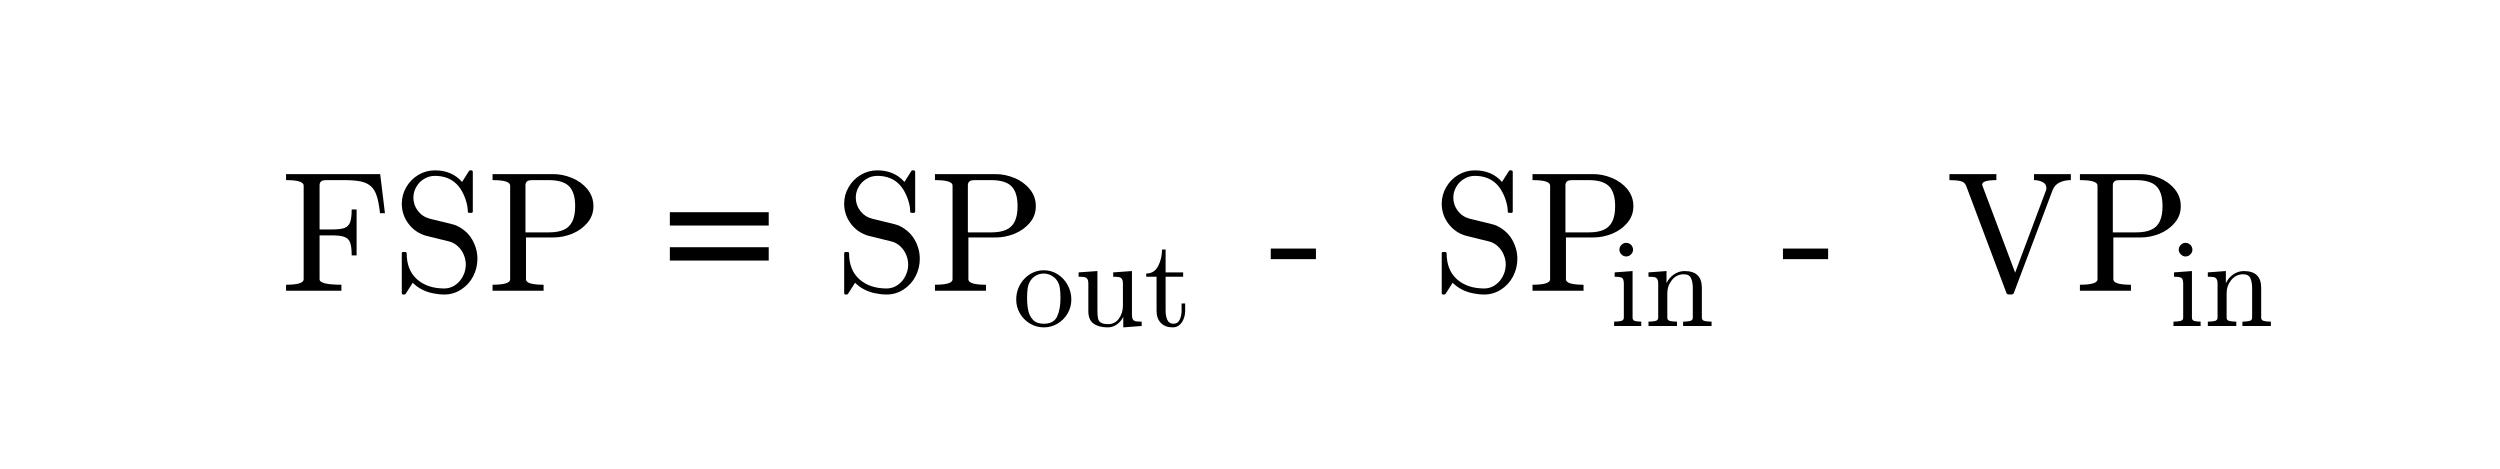<?xml version="1.0" encoding="utf-8"?>
<!-- Generator: Adobe Illustrator 16.0.0, SVG Export Plug-In . SVG Version: 6.00 Build 0)  -->
<!DOCTYPE svg PUBLIC "-//W3C//DTD SVG 1.1//EN" "http://www.w3.org/Graphics/SVG/1.1/DTD/svg11.dtd">
<svg version="1.1"
	 id="svg3020" xmlns:dc="http://purl.org/dc/elements/1.1/" xmlns:cc="http://creativecommons.org/ns#" xmlns:rdf="http://www.w3.org/1999/02/22-rdf-syntax-ns#" xmlns:svg="http://www.w3.org/2000/svg" xmlns:inkscape="http://www.inkscape.org/namespaces/inkscape"
	 xmlns="http://www.w3.org/2000/svg" xmlns:xlink="http://www.w3.org/1999/xlink" x="0px" y="0px" width="320px" height="60px"
	 viewBox="0 0 320 60" enable-background="new 0 0 320 60" xml:space="preserve">
<g id="text3030" transform="scale(0.958,1.044)">
</g>
<g id="g3009" transform="matrix(1.469,0,0,1.469,-277.705,-0.752)">
	<g id="flowRoot3055" transform="matrix(0.681,0,0,0.681,189.066,0.512)">
	</g>
	<g id="flowRoot3063" transform="matrix(0.681,0,0,0.681,189.066,0.512)">
	</g>
	<g id="g3282" transform="matrix(1.078,0,0,1.078,-13.772,11.782)">
		<g id="text3284">
			<path id="path46" inkscape:connector-curvature="0" d="M211.263,13.046V12.56c0.948,0,1.422-0.146,1.422-0.438V4.542
				c0-0.292-0.474-0.438-1.422-0.438V3.619h7.608l0.384,3.16h-0.398c-0.063-0.58-0.148-1.035-0.256-1.368
				c-0.103-0.337-0.256-0.6-0.458-0.788c-0.202-0.193-0.474-0.328-0.815-0.404c-0.337-0.076-0.802-0.115-1.395-0.115h-1.26
				c-0.166,0-0.297,0.007-0.391,0.02c-0.09,0.013-0.164,0.054-0.222,0.121c-0.059,0.063-0.088,0.162-0.088,0.297v3.551h0.977
				c0.472,0,0.818-0.04,1.038-0.121c0.22-0.085,0.371-0.238,0.452-0.458c0.085-0.22,0.128-0.566,0.128-1.038h0.398v3.713h-0.398
				c0-0.472-0.043-0.818-0.128-1.038c-0.081-0.22-0.232-0.371-0.452-0.452c-0.22-0.085-0.566-0.128-1.038-0.128h-0.977v3.551
				c0,0.292,0.588,0.438,1.765,0.438v0.485H211.263z"/>
			<path id="path48" inkscape:connector-curvature="0" d="M220.616,13.241V10.02c0-0.072,0.04-0.108,0.121-0.108h0.168
				c0.027,0,0.052,0.011,0.074,0.034c0.023,0.022,0.034,0.047,0.034,0.074c0,0.903,0.278,1.604,0.835,2.102
				c0.562,0.494,1.296,0.741,2.204,0.741c0.319,0,0.613-0.092,0.883-0.276c0.27-0.184,0.478-0.424,0.627-0.721
				c0.153-0.301,0.229-0.61,0.229-0.93c0-0.279-0.056-0.547-0.168-0.809c-0.112-0.264-0.274-0.494-0.485-0.687
				c-0.211-0.194-0.449-0.321-0.714-0.384l-1.792-0.438c-0.593-0.157-1.078-0.478-1.456-0.964c-0.373-0.49-0.559-1.038-0.559-1.644
				c0-0.476,0.121-0.923,0.364-1.341c0.243-0.418,0.568-0.748,0.977-0.99c0.413-0.243,0.858-0.364,1.334-0.364
				c0.921,0,1.653,0.312,2.197,0.937l0.566-0.896c0.027-0.027,0.058-0.041,0.094-0.041h0.094c0.027,0,0.051,0.011,0.074,0.034
				c0.027,0.018,0.04,0.045,0.04,0.081v3.201c0,0.081-0.038,0.121-0.114,0.121h-0.162c-0.085,0-0.128-0.04-0.128-0.121
				c0-0.234-0.041-0.49-0.121-0.768c-0.076-0.278-0.184-0.546-0.323-0.802c-0.139-0.256-0.29-0.465-0.452-0.627
				c-0.445-0.449-1.033-0.674-1.765-0.674c-0.315,0-0.604,0.081-0.869,0.243c-0.265,0.157-0.476,0.373-0.633,0.647
				c-0.157,0.274-0.236,0.562-0.236,0.863c0,0.396,0.121,0.755,0.364,1.078c0.247,0.319,0.568,0.53,0.964,0.633l1.792,0.438
				c0.297,0.072,0.575,0.202,0.836,0.391c0.265,0.184,0.485,0.4,0.66,0.647c0.175,0.247,0.312,0.523,0.411,0.829
				c0.099,0.301,0.148,0.613,0.148,0.937c0,0.499-0.114,0.97-0.343,1.415c-0.229,0.44-0.553,0.795-0.97,1.065
				c-0.413,0.269-0.867,0.404-1.361,0.404c-0.305,0-0.618-0.034-0.937-0.101c-0.319-0.067-0.613-0.171-0.883-0.31
				s-0.515-0.319-0.735-0.539l-0.58,0.91c-0.027,0.027-0.06,0.04-0.101,0.04h-0.081C220.656,13.349,220.616,13.313,220.616,13.241z"
				/>
			<path id="path50" inkscape:connector-curvature="0" d="M227.954,13.046V12.56c0.948,0,1.422-0.146,1.422-0.438V4.542
				c0-0.292-0.474-0.438-1.422-0.438V3.619h4.912c0.503,0,1.006,0.103,1.509,0.31c0.503,0.207,0.916,0.507,1.24,0.903
				c0.328,0.395,0.492,0.856,0.492,1.381c0,0.512-0.164,0.961-0.492,1.347c-0.328,0.386-0.741,0.681-1.24,0.883
				c-0.498,0.198-1.002,0.297-1.509,0.297h-2.21v3.383c0,0.292,0.474,0.438,1.422,0.438v0.485H227.954z M230.615,8.329h1.873
				c0.507,0,0.919-0.072,1.233-0.215c0.314-0.148,0.543-0.375,0.687-0.681c0.148-0.31,0.223-0.716,0.223-1.22
				c0-0.75-0.166-1.289-0.499-1.617c-0.328-0.328-0.876-0.492-1.644-0.492h-1.173c-0.166,0-0.296,0.007-0.391,0.02
				c-0.09,0.013-0.164,0.054-0.223,0.121c-0.058,0.063-0.088,0.162-0.088,0.297V8.329z"/>
		</g>
		<g id="text3286">
			<path id="path53" inkscape:connector-curvature="0" d="M250.276,7.776h-7.992V6.698h7.992V7.776z M250.276,10.606h-7.992V9.528
				h7.992V10.606z"/>
		</g>
		<g id="text3288">
			<path id="path56" inkscape:connector-curvature="0" d="M256.375,13.241V10.02c0-0.072,0.04-0.108,0.121-0.108h0.168
				c0.027,0,0.052,0.011,0.074,0.034c0.022,0.022,0.034,0.047,0.034,0.074c0,0.903,0.278,1.604,0.835,2.102
				c0.562,0.494,1.296,0.741,2.203,0.741c0.319,0,0.613-0.092,0.883-0.276c0.269-0.184,0.478-0.424,0.626-0.721
				c0.153-0.301,0.229-0.61,0.229-0.93c0-0.279-0.056-0.547-0.169-0.809c-0.112-0.264-0.274-0.494-0.485-0.687
				c-0.211-0.194-0.449-0.321-0.714-0.384l-1.792-0.438c-0.593-0.157-1.078-0.478-1.456-0.964c-0.373-0.49-0.559-1.038-0.559-1.644
				c0-0.476,0.121-0.923,0.364-1.341c0.242-0.418,0.568-0.748,0.977-0.99c0.413-0.243,0.858-0.364,1.334-0.364
				c0.921,0,1.653,0.312,2.197,0.937l0.566-0.896c0.027-0.027,0.058-0.041,0.094-0.041h0.094c0.027,0,0.051,0.011,0.074,0.034
				c0.027,0.018,0.04,0.045,0.04,0.081v3.201c0,0.081-0.038,0.121-0.114,0.121h-0.162c-0.085,0-0.128-0.04-0.128-0.121
				c0-0.234-0.041-0.49-0.121-0.768c-0.076-0.278-0.184-0.546-0.323-0.802c-0.139-0.256-0.29-0.465-0.451-0.627
				c-0.445-0.449-1.033-0.674-1.765-0.674c-0.314,0-0.604,0.081-0.869,0.243c-0.265,0.157-0.476,0.373-0.633,0.647
				c-0.157,0.274-0.236,0.562-0.236,0.863c0,0.396,0.121,0.755,0.364,1.078c0.247,0.319,0.568,0.53,0.963,0.633l1.793,0.438
				c0.296,0.072,0.575,0.202,0.835,0.391c0.265,0.184,0.485,0.4,0.66,0.647c0.175,0.247,0.312,0.523,0.411,0.829
				c0.099,0.301,0.148,0.613,0.148,0.937c0,0.499-0.115,0.97-0.344,1.415c-0.229,0.44-0.553,0.795-0.97,1.065
				c-0.413,0.269-0.867,0.404-1.361,0.404c-0.305,0-0.618-0.034-0.937-0.101c-0.319-0.067-0.613-0.171-0.883-0.31
				c-0.269-0.139-0.514-0.319-0.735-0.539l-0.58,0.91c-0.027,0.027-0.06,0.04-0.101,0.04h-0.081
				C256.415,13.349,256.375,13.313,256.375,13.241z"/>
			<path id="path58" inkscape:connector-curvature="0" d="M263.713,13.046V12.56c0.948,0,1.422-0.146,1.422-0.438V4.542
				c0-0.292-0.474-0.438-1.422-0.438V3.619h4.912c0.503,0,1.006,0.103,1.509,0.31c0.503,0.207,0.916,0.507,1.24,0.903
				c0.328,0.395,0.492,0.856,0.492,1.381c0,0.512-0.164,0.961-0.492,1.347c-0.328,0.386-0.741,0.681-1.24,0.883
				c-0.498,0.198-1.002,0.297-1.509,0.297h-2.21v3.383c0,0.292,0.474,0.438,1.422,0.438v0.485H263.713z M266.375,8.329h1.873
				c0.508,0,0.919-0.072,1.233-0.215c0.314-0.148,0.543-0.375,0.687-0.681c0.148-0.31,0.222-0.716,0.222-1.22
				c0-0.75-0.166-1.289-0.499-1.617c-0.328-0.328-0.876-0.492-1.644-0.492h-1.172c-0.166,0-0.297,0.007-0.391,0.02
				c-0.09,0.013-0.164,0.054-0.223,0.121c-0.058,0.063-0.088,0.162-0.088,0.297V8.329z"/>
		</g>
		<g id="text3290">
			<path id="path61" inkscape:connector-curvature="0" d="M272.513,16.007c-0.403,0-0.776-0.102-1.119-0.304
				c-0.343-0.206-0.615-0.481-0.814-0.825c-0.2-0.343-0.299-0.718-0.299-1.123c0-0.308,0.054-0.604,0.162-0.888
				c0.111-0.284,0.268-0.538,0.471-0.76c0.206-0.226,0.445-0.401,0.716-0.525c0.272-0.128,0.566-0.191,0.883-0.191
				c0.412,0,0.787,0.109,1.124,0.328c0.34,0.216,0.609,0.507,0.805,0.874c0.196,0.363,0.294,0.75,0.294,1.163
				c0,0.402-0.1,0.777-0.299,1.123c-0.2,0.344-0.471,0.619-0.815,0.825C273.281,15.906,272.912,16.007,272.513,16.007z
				 M272.513,15.713c0.536,0,0.895-0.195,1.075-0.584c0.18-0.389,0.27-0.885,0.27-1.486c0-0.337-0.018-0.615-0.054-0.834
				c-0.036-0.223-0.114-0.424-0.236-0.604c-0.075-0.111-0.172-0.207-0.289-0.289c-0.115-0.085-0.237-0.149-0.368-0.192
				c-0.128-0.046-0.26-0.068-0.398-0.068c-0.209,0-0.409,0.047-0.599,0.142c-0.187,0.095-0.342,0.231-0.466,0.407
				c-0.124,0.19-0.204,0.4-0.24,0.629c-0.033,0.226-0.049,0.496-0.049,0.81c0,0.376,0.033,0.715,0.098,1.015
				c0.065,0.298,0.196,0.548,0.393,0.751C271.848,15.612,272.136,15.713,272.513,15.713z"/>
			<path id="path63" inkscape:connector-curvature="0" d="M276.11,14.697v-2.218c0-0.18-0.028-0.309-0.084-0.387
				c-0.052-0.082-0.129-0.131-0.231-0.147c-0.101-0.02-0.258-0.03-0.471-0.03v-0.353l1.521-0.108v3.244
				c0,0.261,0.018,0.466,0.054,0.613c0.039,0.144,0.119,0.252,0.24,0.324c0.124,0.072,0.321,0.109,0.589,0.109
				c0.36,0,0.646-0.151,0.859-0.452c0.213-0.301,0.319-0.643,0.319-1.025v-1.787c0-0.18-0.028-0.309-0.084-0.387
				c-0.055-0.082-0.134-0.131-0.236-0.147c-0.098-0.02-0.254-0.03-0.466-0.03v-0.353l1.516-0.108v3.528
				c0,0.176,0.026,0.306,0.078,0.387c0.056,0.079,0.134,0.128,0.236,0.147c0.101,0.017,0.259,0.025,0.471,0.025v0.353l-1.487,0.113
				v-0.849c-0.124,0.252-0.297,0.456-0.52,0.613c-0.223,0.157-0.468,0.236-0.736,0.236c-0.481,0-0.864-0.102-1.148-0.304
				C276.25,15.498,276.11,15.162,276.11,14.697z"/>
			<path id="path65" inkscape:connector-curvature="0" d="M281.625,14.687v-2.773h-0.834v-0.26c0.438,0,0.761-0.204,0.967-0.613
				c0.206-0.409,0.309-0.852,0.309-1.329h0.289v1.85h1.418v0.353h-1.418v2.753c0,0.279,0.046,0.522,0.138,0.731
				c0.095,0.21,0.263,0.314,0.506,0.314c0.229,0,0.394-0.11,0.495-0.329c0.101-0.222,0.152-0.461,0.152-0.716v-0.594h0.289v0.613
				c0,0.21-0.039,0.417-0.118,0.623c-0.075,0.203-0.188,0.369-0.338,0.501c-0.151,0.131-0.334,0.196-0.55,0.196
				c-0.403,0-0.721-0.119-0.957-0.358C281.741,15.408,281.625,15.087,281.625,14.687z"/>
		</g>
		<g id="text3292">
			<path id="path68" inkscape:connector-curvature="0" d="M290.855,10.492V9.636h3.652v0.856H290.855z"/>
		</g>
		<g id="text3294">
			<path id="path71" inkscape:connector-curvature="0" d="M304.675,13.241V10.02c0-0.072,0.04-0.108,0.121-0.108h0.168
				c0.027,0,0.051,0.011,0.074,0.034c0.023,0.022,0.034,0.047,0.034,0.074c0,0.903,0.279,1.604,0.835,2.102
				c0.562,0.494,1.296,0.741,2.204,0.741c0.319,0,0.613-0.092,0.882-0.276c0.27-0.184,0.478-0.424,0.627-0.721
				c0.152-0.301,0.229-0.61,0.229-0.93c0-0.279-0.055-0.547-0.168-0.809c-0.113-0.264-0.274-0.494-0.486-0.687
				c-0.211-0.194-0.449-0.321-0.714-0.384l-1.792-0.438c-0.593-0.157-1.078-0.478-1.456-0.964c-0.373-0.49-0.559-1.038-0.559-1.644
				c0-0.476,0.121-0.923,0.364-1.341c0.242-0.418,0.568-0.748,0.977-0.99c0.413-0.243,0.858-0.364,1.334-0.364
				c0.921,0,1.653,0.312,2.197,0.937l0.566-0.896c0.027-0.027,0.059-0.041,0.094-0.041h0.094c0.027,0,0.052,0.011,0.075,0.034
				c0.027,0.018,0.04,0.045,0.04,0.081v3.201c0,0.081-0.038,0.121-0.115,0.121h-0.162c-0.085,0-0.128-0.04-0.128-0.121
				c0-0.234-0.04-0.49-0.121-0.768c-0.076-0.278-0.184-0.546-0.323-0.802c-0.139-0.256-0.29-0.465-0.452-0.627
				c-0.445-0.449-1.033-0.674-1.765-0.674c-0.314,0-0.604,0.081-0.869,0.243c-0.265,0.157-0.476,0.373-0.634,0.647
				c-0.157,0.274-0.236,0.562-0.236,0.863c0,0.396,0.121,0.755,0.364,1.078c0.247,0.319,0.568,0.53,0.964,0.633l1.792,0.438
				c0.297,0.072,0.575,0.202,0.836,0.391c0.264,0.184,0.485,0.4,0.66,0.647c0.175,0.247,0.313,0.523,0.411,0.829
				c0.099,0.301,0.149,0.613,0.149,0.937c0,0.499-0.115,0.97-0.344,1.415c-0.229,0.44-0.552,0.795-0.97,1.065
				c-0.413,0.269-0.867,0.404-1.361,0.404c-0.305,0-0.617-0.034-0.936-0.101c-0.319-0.067-0.613-0.171-0.883-0.31
				c-0.27-0.139-0.514-0.319-0.735-0.539l-0.58,0.91c-0.026,0.027-0.06,0.04-0.101,0.04h-0.08
				C304.715,13.349,304.675,13.313,304.675,13.241z"/>
			<path id="path73" inkscape:connector-curvature="0" d="M312.013,13.046V12.56c0.948,0,1.422-0.146,1.422-0.438V4.542
				c0-0.292-0.474-0.438-1.422-0.438V3.619h4.912c0.503,0,1.006,0.103,1.509,0.31c0.503,0.207,0.917,0.507,1.24,0.903
				c0.328,0.395,0.492,0.856,0.492,1.381c0,0.512-0.164,0.961-0.492,1.347c-0.328,0.386-0.741,0.681-1.24,0.883
				c-0.498,0.198-1.001,0.297-1.509,0.297h-2.21v3.383c0,0.292,0.474,0.438,1.422,0.438v0.485H312.013z M314.675,8.329h1.873
				c0.508,0,0.919-0.072,1.233-0.215c0.314-0.148,0.544-0.375,0.687-0.681c0.149-0.31,0.223-0.716,0.223-1.22
				c0-0.75-0.166-1.289-0.499-1.617c-0.328-0.328-0.876-0.492-1.644-0.492h-1.173c-0.166,0-0.296,0.007-0.39,0.02
				c-0.09,0.013-0.164,0.054-0.223,0.121c-0.058,0.063-0.088,0.162-0.088,0.297V8.329z"/>
		</g>
		<g id="text3296">
			<path id="path76" inkscape:connector-curvature="0" d="M318.609,15.895v-0.353c0.229,0,0.417-0.018,0.564-0.054
				c0.147-0.036,0.221-0.125,0.221-0.265v-2.744c0-0.258-0.051-0.417-0.153-0.476c-0.097-0.059-0.294-0.088-0.588-0.088v-0.353
				l1.448-0.108v3.769c0,0.141,0.064,0.229,0.191,0.265c0.128,0.036,0.297,0.054,0.51,0.054v0.353H318.609z M319.036,9.726
				c0-0.147,0.055-0.276,0.167-0.388c0.112-0.111,0.239-0.166,0.383-0.166c0.095,0,0.186,0.025,0.275,0.073
				c0.088,0.049,0.157,0.118,0.206,0.207c0.049,0.088,0.073,0.18,0.073,0.274c0,0.144-0.056,0.272-0.167,0.383
				c-0.111,0.111-0.24,0.166-0.387,0.166c-0.144,0-0.271-0.055-0.383-0.166C319.091,9.998,319.036,9.87,319.036,9.726z"/>
			<path id="path78" inkscape:connector-curvature="0" d="M321.387,15.895v-0.353c0.229,0,0.417-0.018,0.564-0.054
				c0.147-0.036,0.221-0.125,0.221-0.265v-2.744c0-0.18-0.028-0.309-0.083-0.387c-0.052-0.082-0.129-0.131-0.231-0.147
				c-0.102-0.02-0.258-0.03-0.471-0.03v-0.353l1.458-0.108v0.982c0.134-0.288,0.332-0.523,0.594-0.707
				c0.265-0.182,0.552-0.274,0.864-0.274c0.464,0,0.813,0.112,1.045,0.334c0.236,0.223,0.353,0.563,0.353,1.021v2.414
				c0,0.141,0.073,0.229,0.221,0.265c0.147,0.036,0.335,0.054,0.564,0.054v0.353h-2.301v-0.353c0.229,0,0.417-0.018,0.564-0.054
				c0.147-0.036,0.221-0.125,0.221-0.265v-2.385c0-0.327-0.047-0.596-0.142-0.805c-0.095-0.213-0.289-0.319-0.584-0.319
				c-0.389,0-0.71,0.155-0.962,0.466c-0.248,0.311-0.373,0.664-0.373,1.06v1.983c0,0.141,0.074,0.229,0.221,0.265
				c0.147,0.036,0.334,0.054,0.56,0.054v0.353H321.387z"/>
		</g>
		<g id="text3298">
			<path id="path81" inkscape:connector-curvature="0" d="M332.255,10.492V9.636h3.652v0.856H332.255z"/>
		</g>
		<g id="text3300">
			<path id="path84" inkscape:connector-curvature="0" d="M350.309,13.2l-3.255-8.658c-0.081-0.193-0.236-0.314-0.465-0.364
				c-0.229-0.049-0.522-0.074-0.876-0.074V3.619h3.794v0.485c-0.763,0-1.146,0.119-1.146,0.357c0.005,0.014,0.007,0.027,0.007,0.041
				c0.004,0.009,0.007,0.022,0.007,0.04l2.648,7.042l2.5-6.664c0.018-0.036,0.026-0.092,0.026-0.169
				c0-0.224-0.103-0.388-0.309-0.492c-0.207-0.103-0.438-0.155-0.694-0.155V3.619h2.979v0.485c-0.346,0-0.652,0.065-0.917,0.195
				c-0.26,0.126-0.446,0.332-0.559,0.62l-3.12,8.281c-0.027,0.099-0.101,0.149-0.223,0.149h-0.175
				C350.41,13.349,350.335,13.3,350.309,13.2z"/>
			<path id="path86" inkscape:connector-curvature="0" d="M356.259,13.046V12.56c0.947,0,1.422-0.146,1.422-0.438V4.542
				c0-0.292-0.475-0.438-1.422-0.438V3.619h4.912c0.503,0,1.006,0.103,1.509,0.31c0.503,0.207,0.916,0.507,1.24,0.903
				c0.328,0.395,0.492,0.856,0.492,1.381c0,0.512-0.164,0.961-0.492,1.347s-0.741,0.681-1.24,0.883
				c-0.499,0.198-1.002,0.297-1.509,0.297h-2.21v3.383c0,0.292,0.474,0.438,1.422,0.438v0.485H356.259z M358.92,8.329h1.873
				c0.508,0,0.919-0.072,1.233-0.215c0.315-0.148,0.544-0.375,0.688-0.681c0.148-0.31,0.222-0.716,0.222-1.22
				c0-0.75-0.166-1.289-0.498-1.617c-0.328-0.328-0.877-0.492-1.645-0.492h-1.172c-0.166,0-0.297,0.007-0.391,0.02
				c-0.089,0.013-0.164,0.054-0.223,0.121c-0.058,0.063-0.088,0.162-0.088,0.297V8.329z"/>
		</g>
		<g id="text3302">
			<path id="path89" inkscape:connector-curvature="0" d="M363.821,15.895v-0.353c0.229,0,0.417-0.018,0.564-0.054
				c0.148-0.036,0.221-0.125,0.221-0.265v-2.744c0-0.258-0.051-0.417-0.152-0.476c-0.098-0.059-0.295-0.088-0.589-0.088v-0.353
				l1.448-0.108v3.769c0,0.141,0.064,0.229,0.192,0.265c0.127,0.036,0.297,0.054,0.51,0.054v0.353H363.821z M364.248,9.726
				c0-0.147,0.055-0.276,0.166-0.388c0.112-0.111,0.239-0.166,0.383-0.166c0.095,0,0.187,0.025,0.275,0.073
				c0.088,0.049,0.157,0.118,0.207,0.207c0.049,0.088,0.073,0.18,0.073,0.274c0,0.144-0.055,0.272-0.166,0.383
				c-0.111,0.111-0.24,0.166-0.387,0.166c-0.144,0-0.272-0.055-0.383-0.166C364.303,9.998,364.248,9.87,364.248,9.726z"/>
			<path id="path91" inkscape:connector-curvature="0" d="M366.598,15.895v-0.353c0.229,0,0.417-0.018,0.565-0.054
				c0.147-0.036,0.221-0.125,0.221-0.265v-2.744c0-0.18-0.028-0.309-0.084-0.387c-0.052-0.082-0.129-0.131-0.231-0.147
				c-0.101-0.02-0.258-0.03-0.471-0.03v-0.353l1.457-0.108v0.982c0.134-0.288,0.332-0.523,0.594-0.707
				c0.264-0.182,0.552-0.274,0.863-0.274c0.465,0,0.813,0.112,1.046,0.334c0.236,0.223,0.353,0.563,0.353,1.021v2.414
				c0,0.141,0.074,0.229,0.221,0.265c0.147,0.036,0.335,0.054,0.564,0.054v0.353h-2.302v-0.353c0.229,0,0.417-0.018,0.564-0.054
				c0.148-0.036,0.221-0.125,0.221-0.265v-2.385c0-0.327-0.047-0.596-0.142-0.805c-0.095-0.213-0.29-0.319-0.584-0.319
				c-0.389,0-0.71,0.155-0.962,0.466c-0.248,0.311-0.373,0.664-0.373,1.06v1.983c0,0.141,0.073,0.229,0.221,0.265
				c0.147,0.036,0.334,0.054,0.56,0.054v0.353H366.598z"/>
		</g>
		<g id="text3304">
		</g>
	</g>
</g>
</svg>
